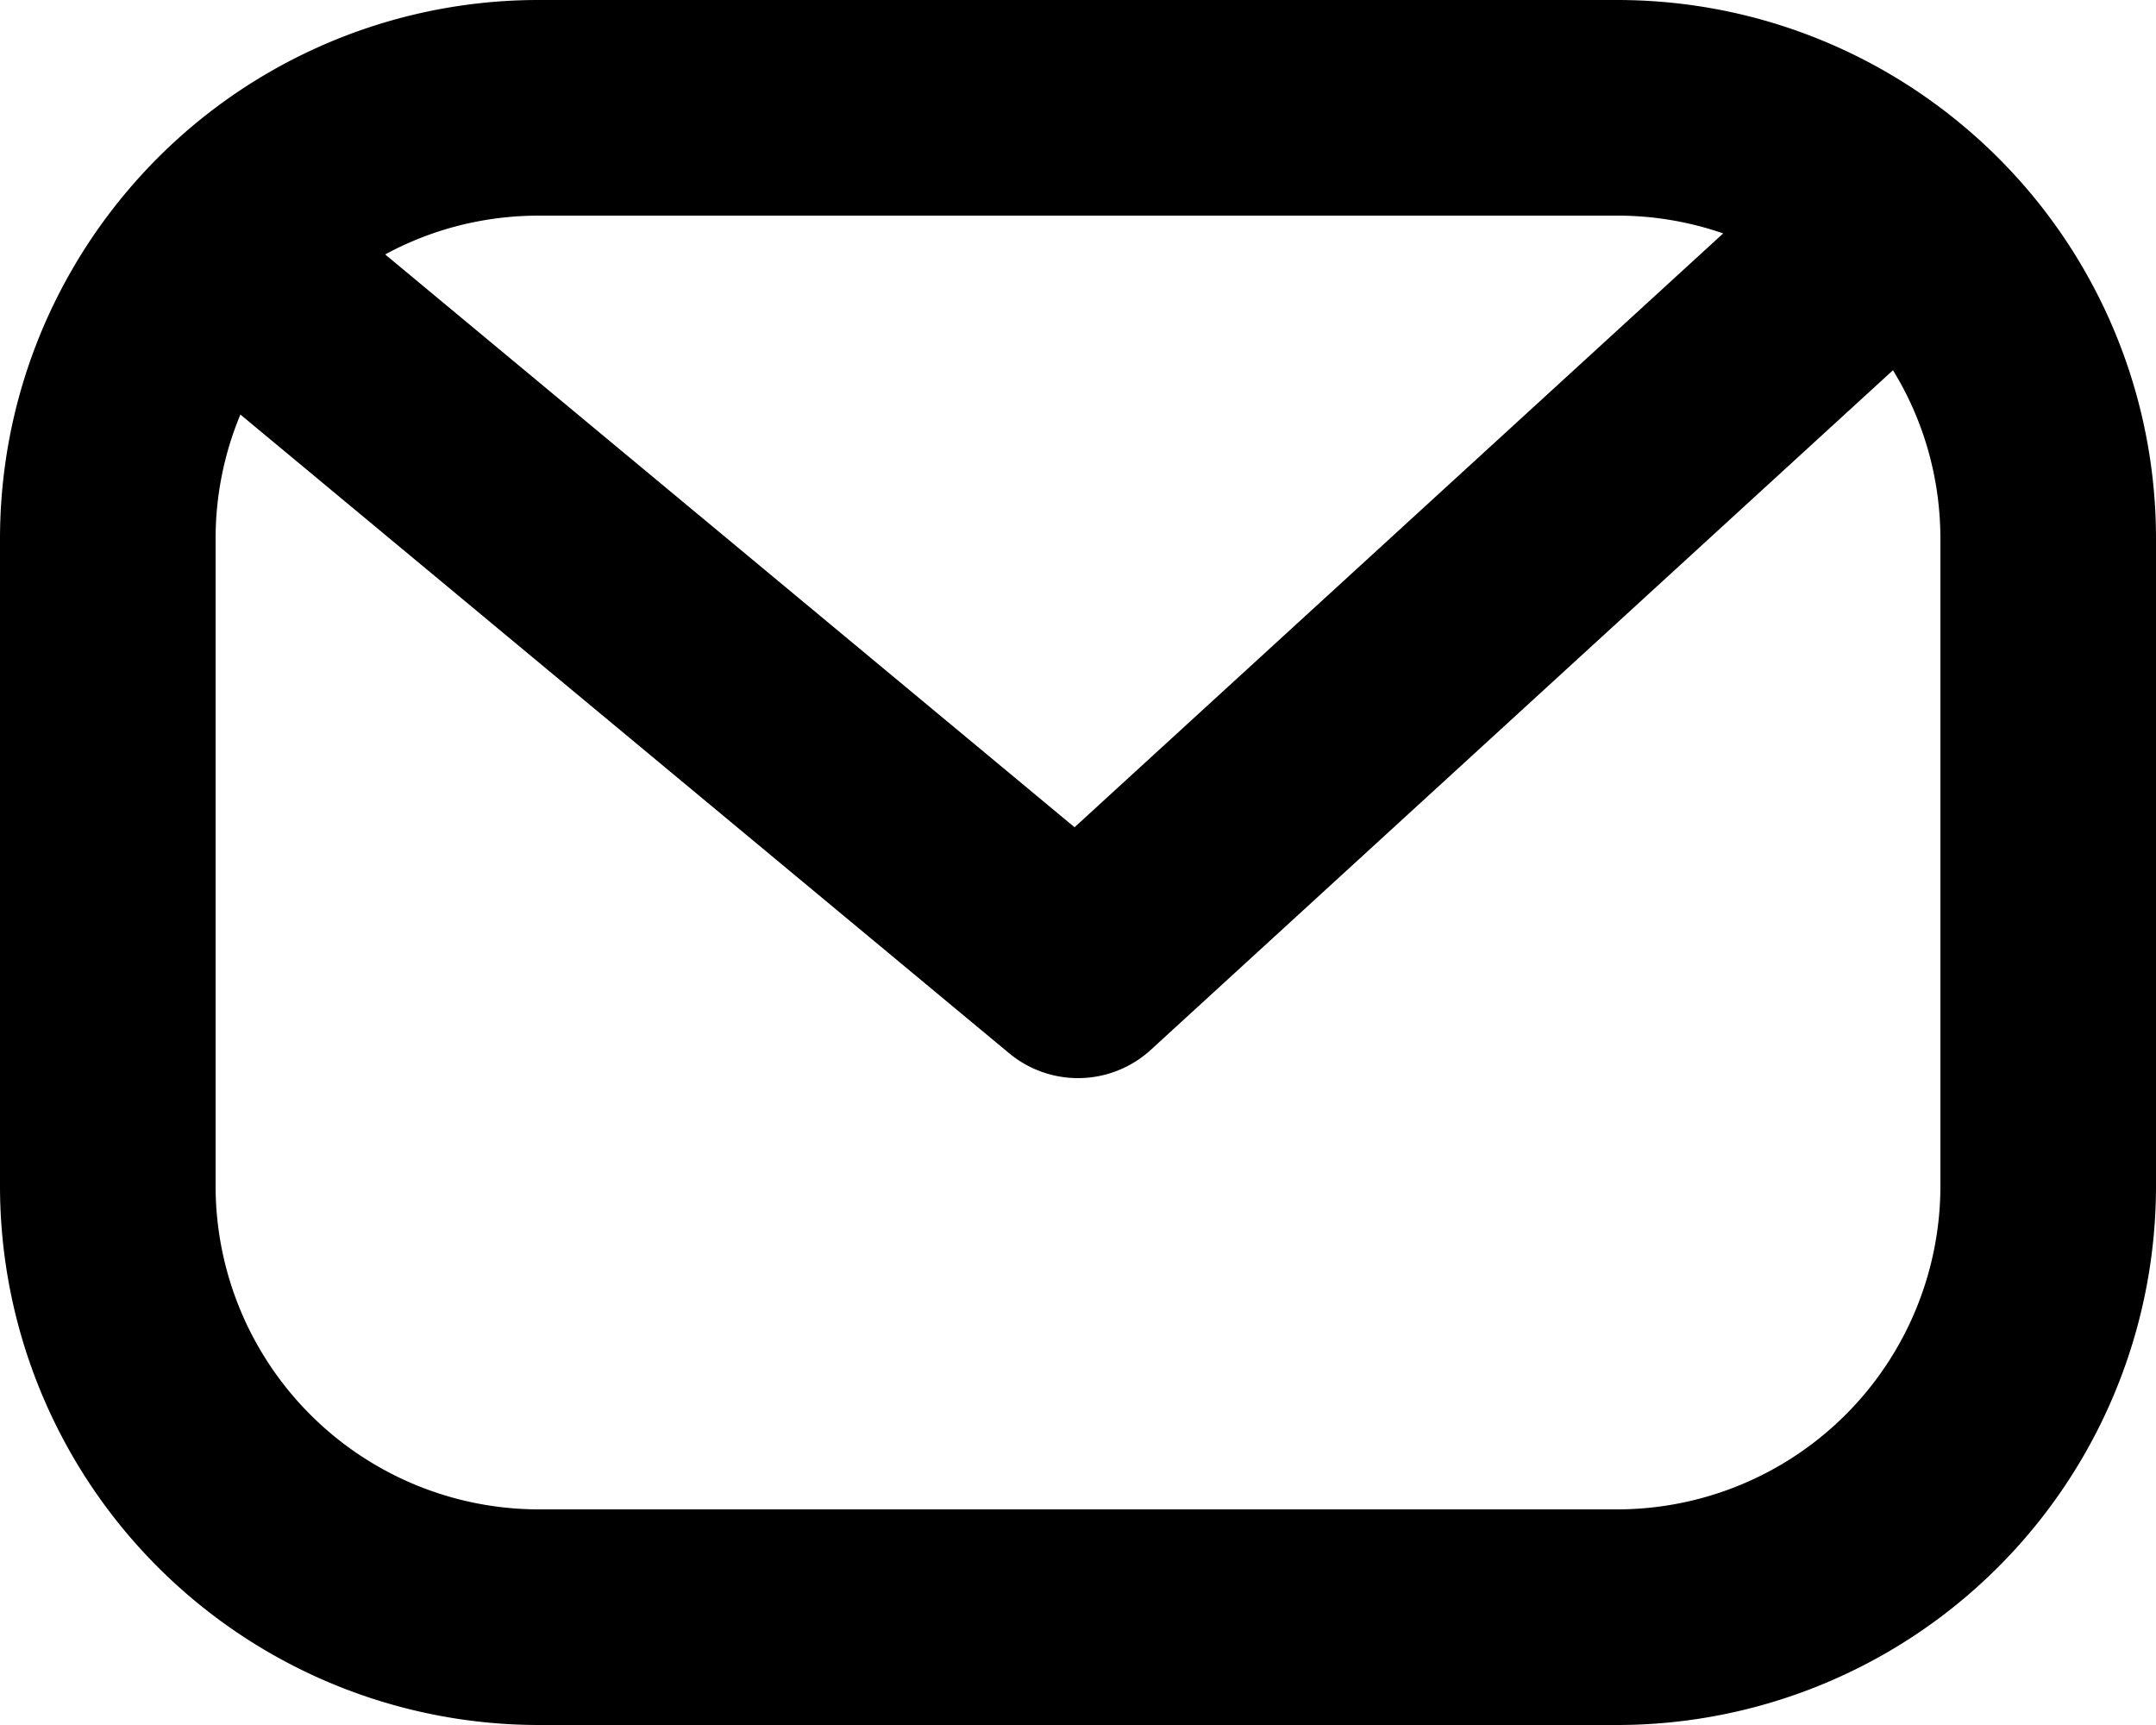 <svg xmlns="http://www.w3.org/2000/svg" width="20" height="16" fill="none" viewBox="0 0 20 16">
  <path fill="#000" fill-rule="evenodd" d="M1.25 1.692A4.99 4.99 0 0 1 5 0h10c1.267 0 2.427.473 3.308 1.25A4.99 4.99 0 0 1 20 5v6a5 5 0 0 1-5 5H5a5 5 0 0 1-5-5V5c0-1.267.473-2.427 1.25-3.308Zm2.323.668 6.395 5.313 6.017-5.508A2.997 2.997 0 0 0 15 2H5c-.517 0-1.003.13-1.427.36ZM17.56 3.434l-6.885 6.304a1 1 0 0 1-1.314.031L2.23 3.845A2.99 2.99 0 0 0 2 5v6a3 3 0 0 0 3 3h10a3 3 0 0 0 3-3V5c0-.574-.16-1.11-.44-1.566Z" clip-rule="evenodd"/>
</svg>
